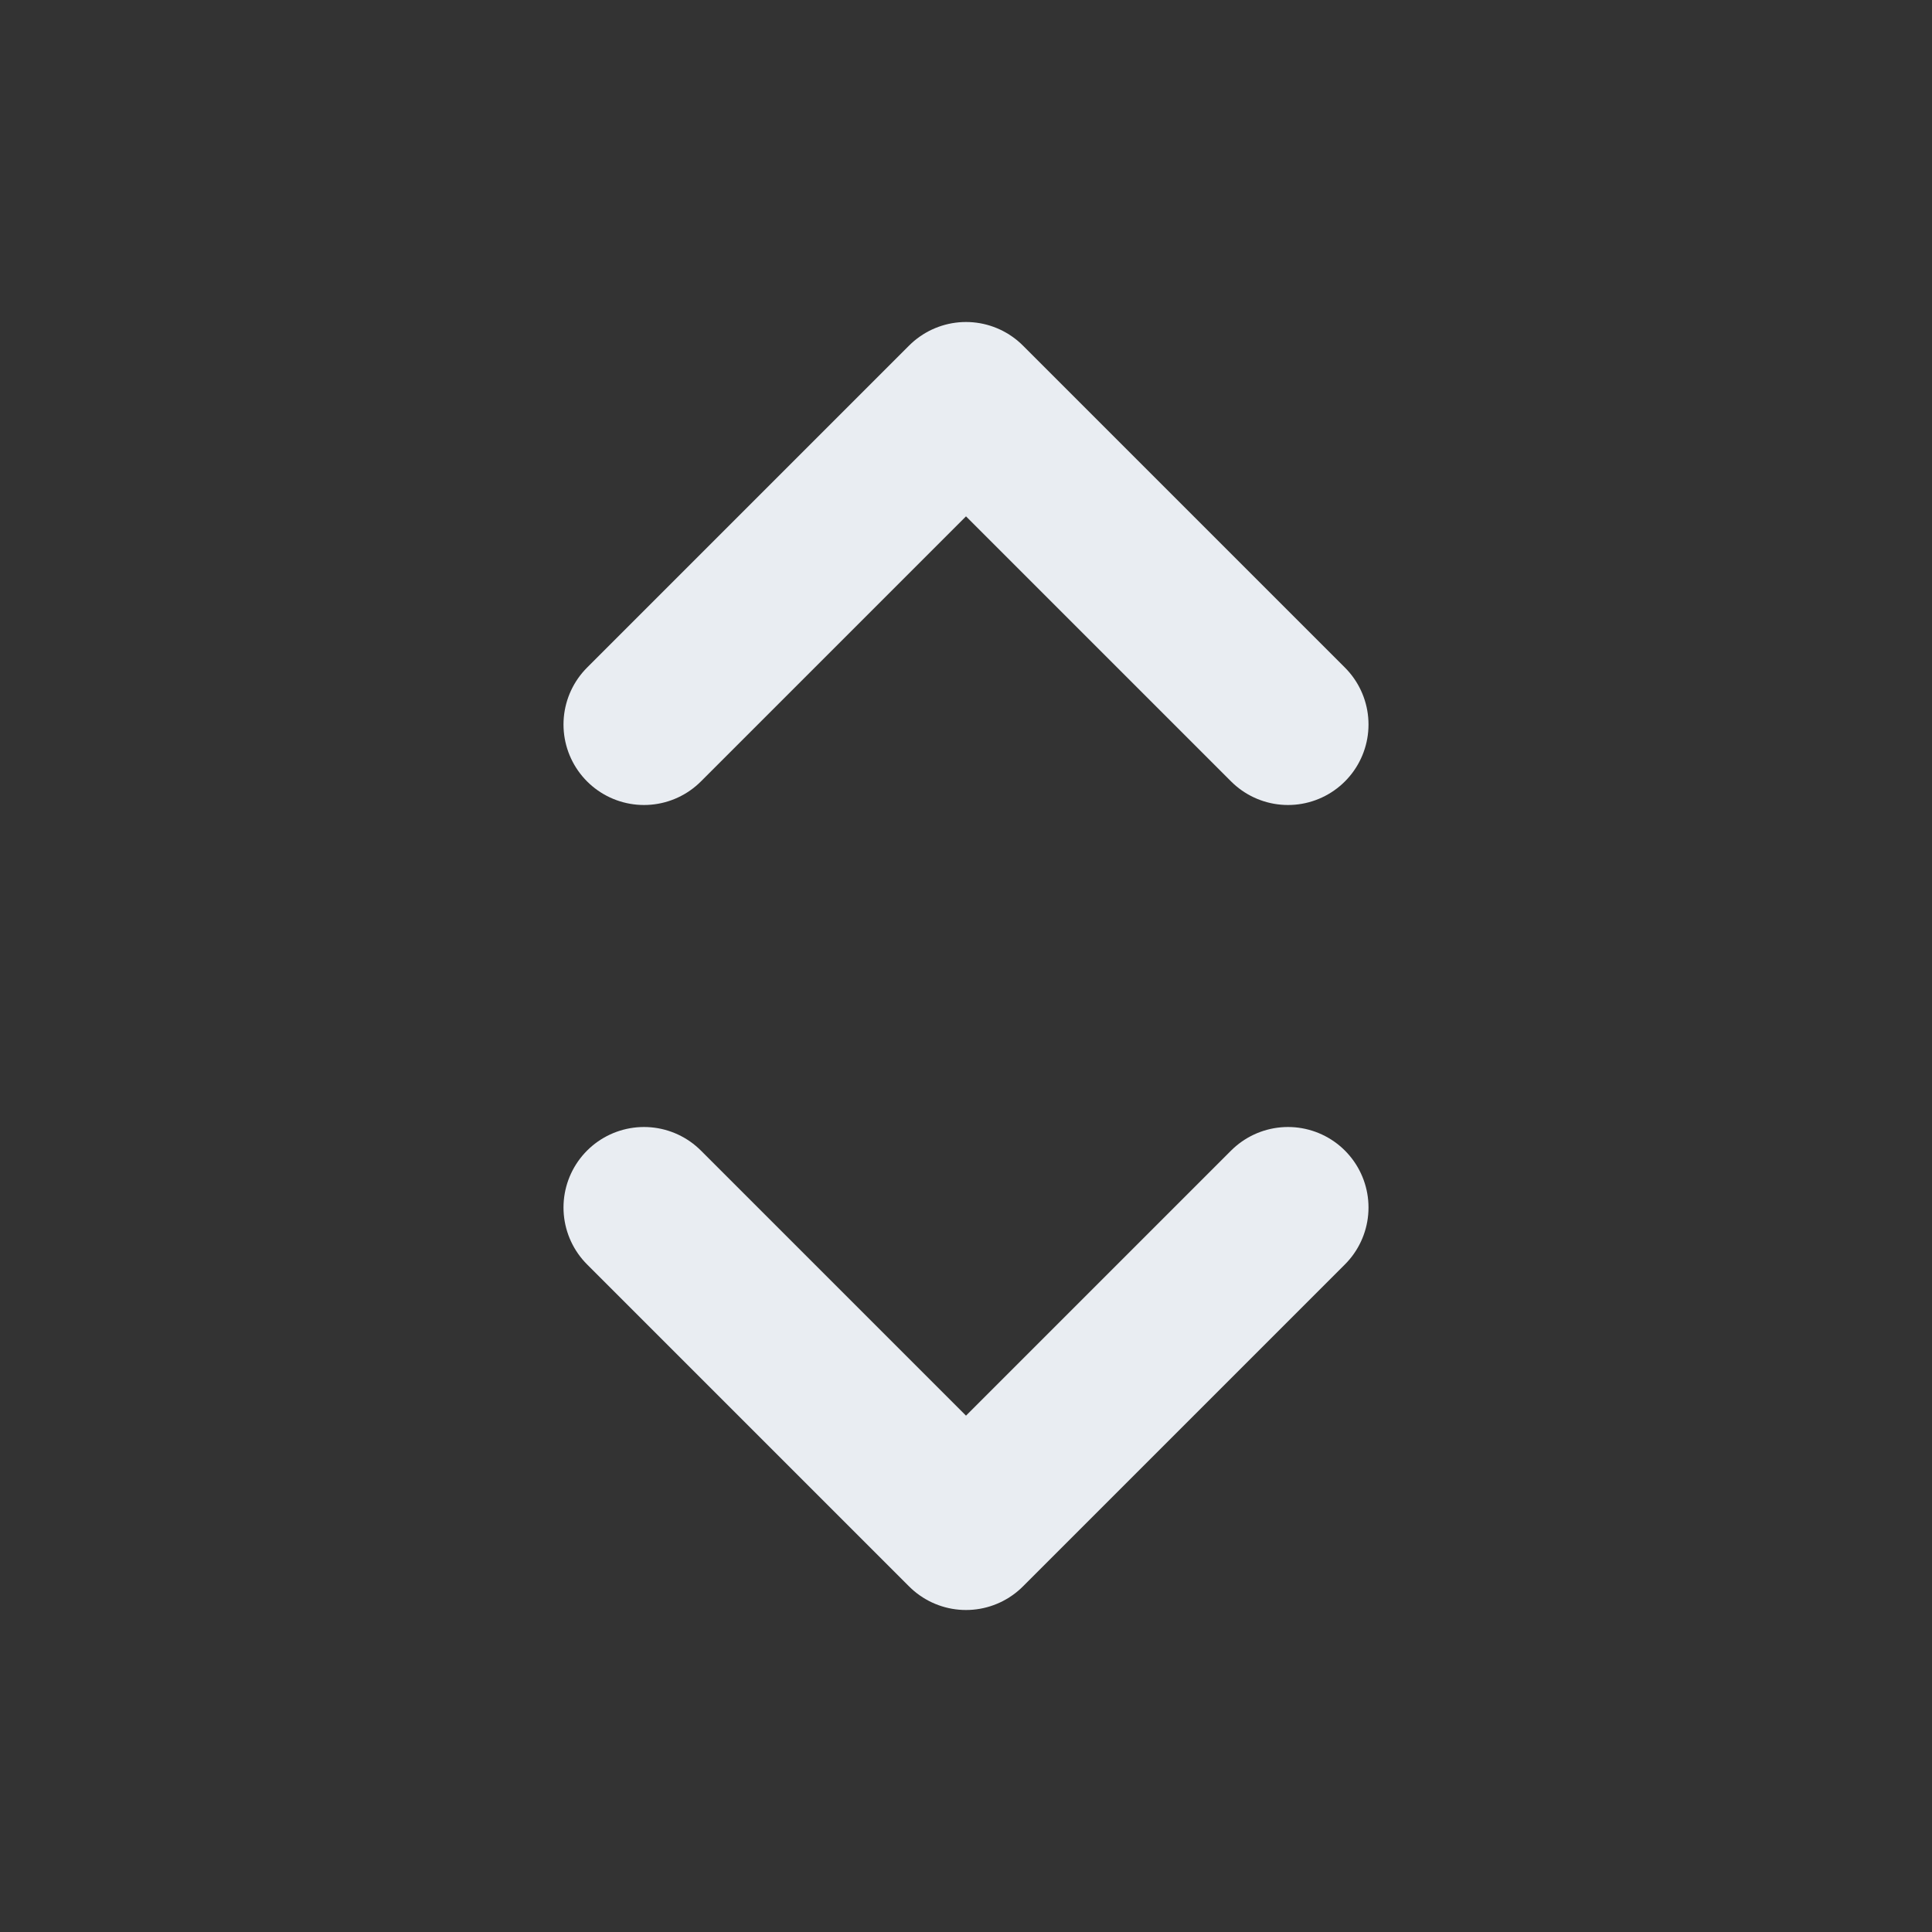 <svg width="24" height="24" viewBox="0 0 24 24" fill="none" xmlns="http://www.w3.org/2000/svg">
<rect x="0" y="0" width="24" height="24" fill="#333333" stroke="none"/>
<path d="M8 9L12 5L16 9M16 15L12 19L8 15" stroke="#E9EDF2" stroke-width="2" stroke-linecap="round" stroke-linejoin="round"/>
</svg>

